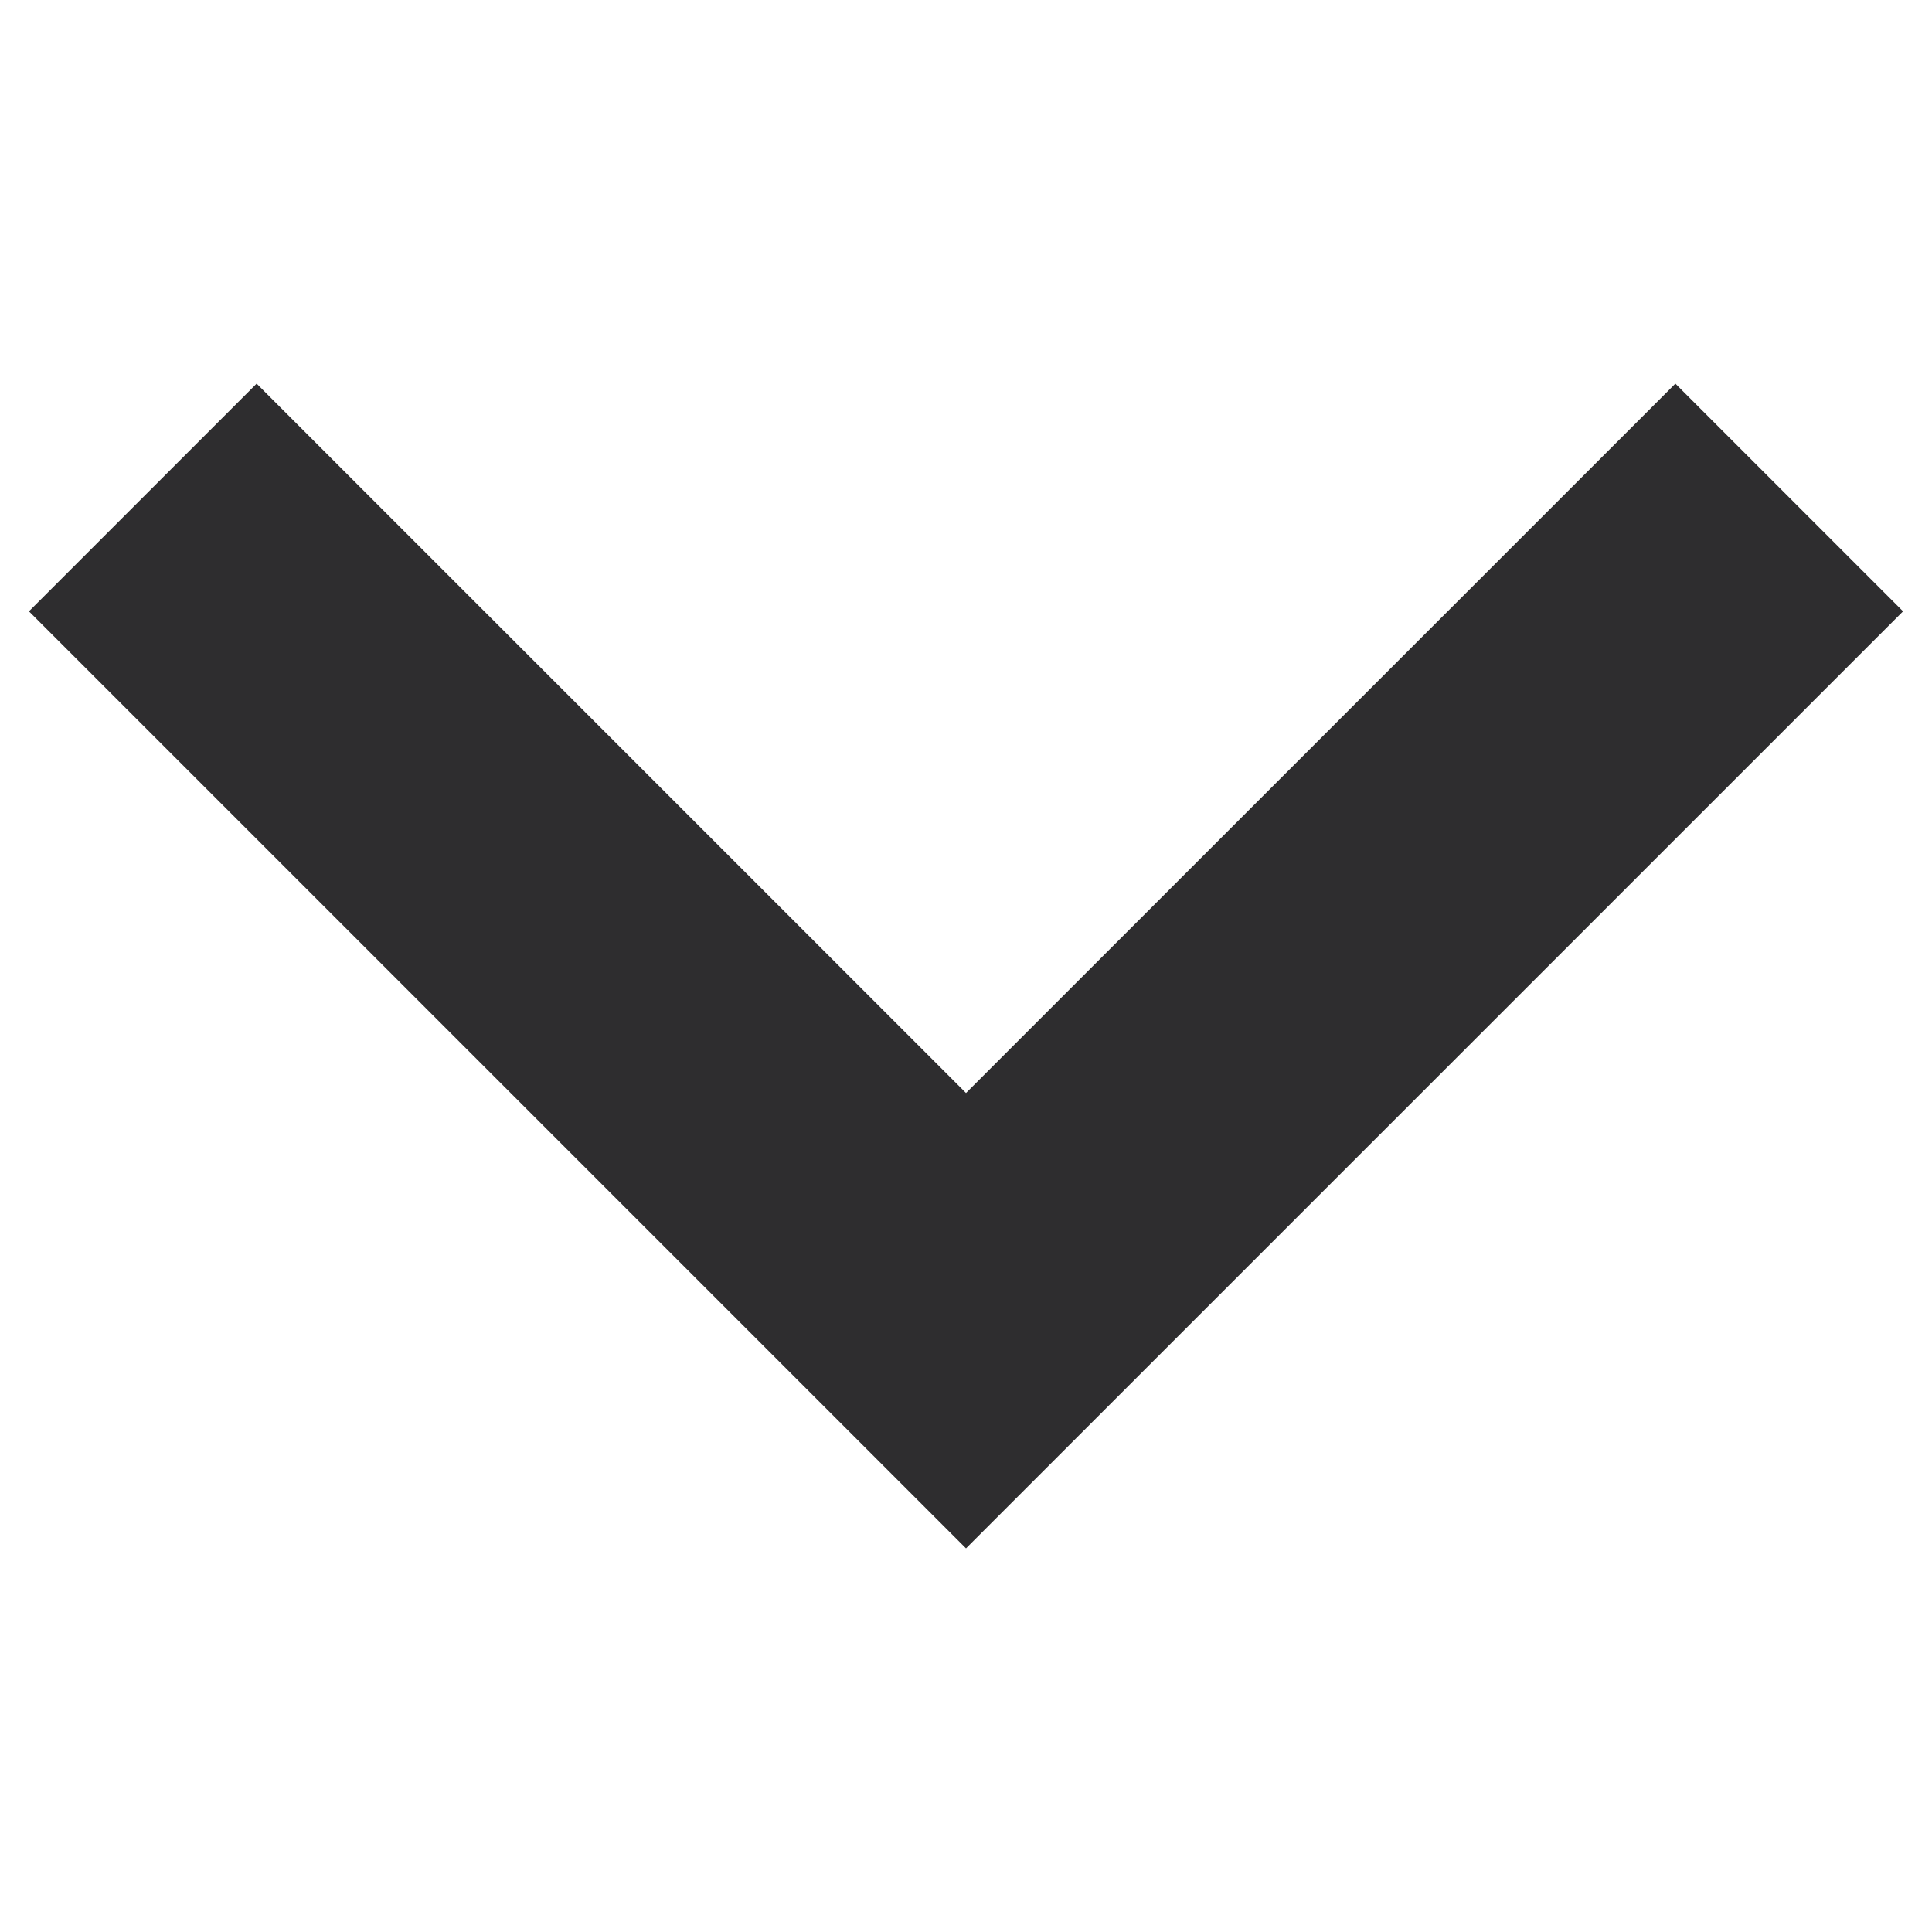 <svg width="12" height="12" viewBox="0 0 12 12" fill="none" xmlns="http://www.w3.org/2000/svg">
<path d="M10.406 3.797L6 8.203L1.594 3.797" stroke="#2E2D2F" stroke-width="2" stroke-miterlimit="10" stroke-linecap="square"/>
</svg>
